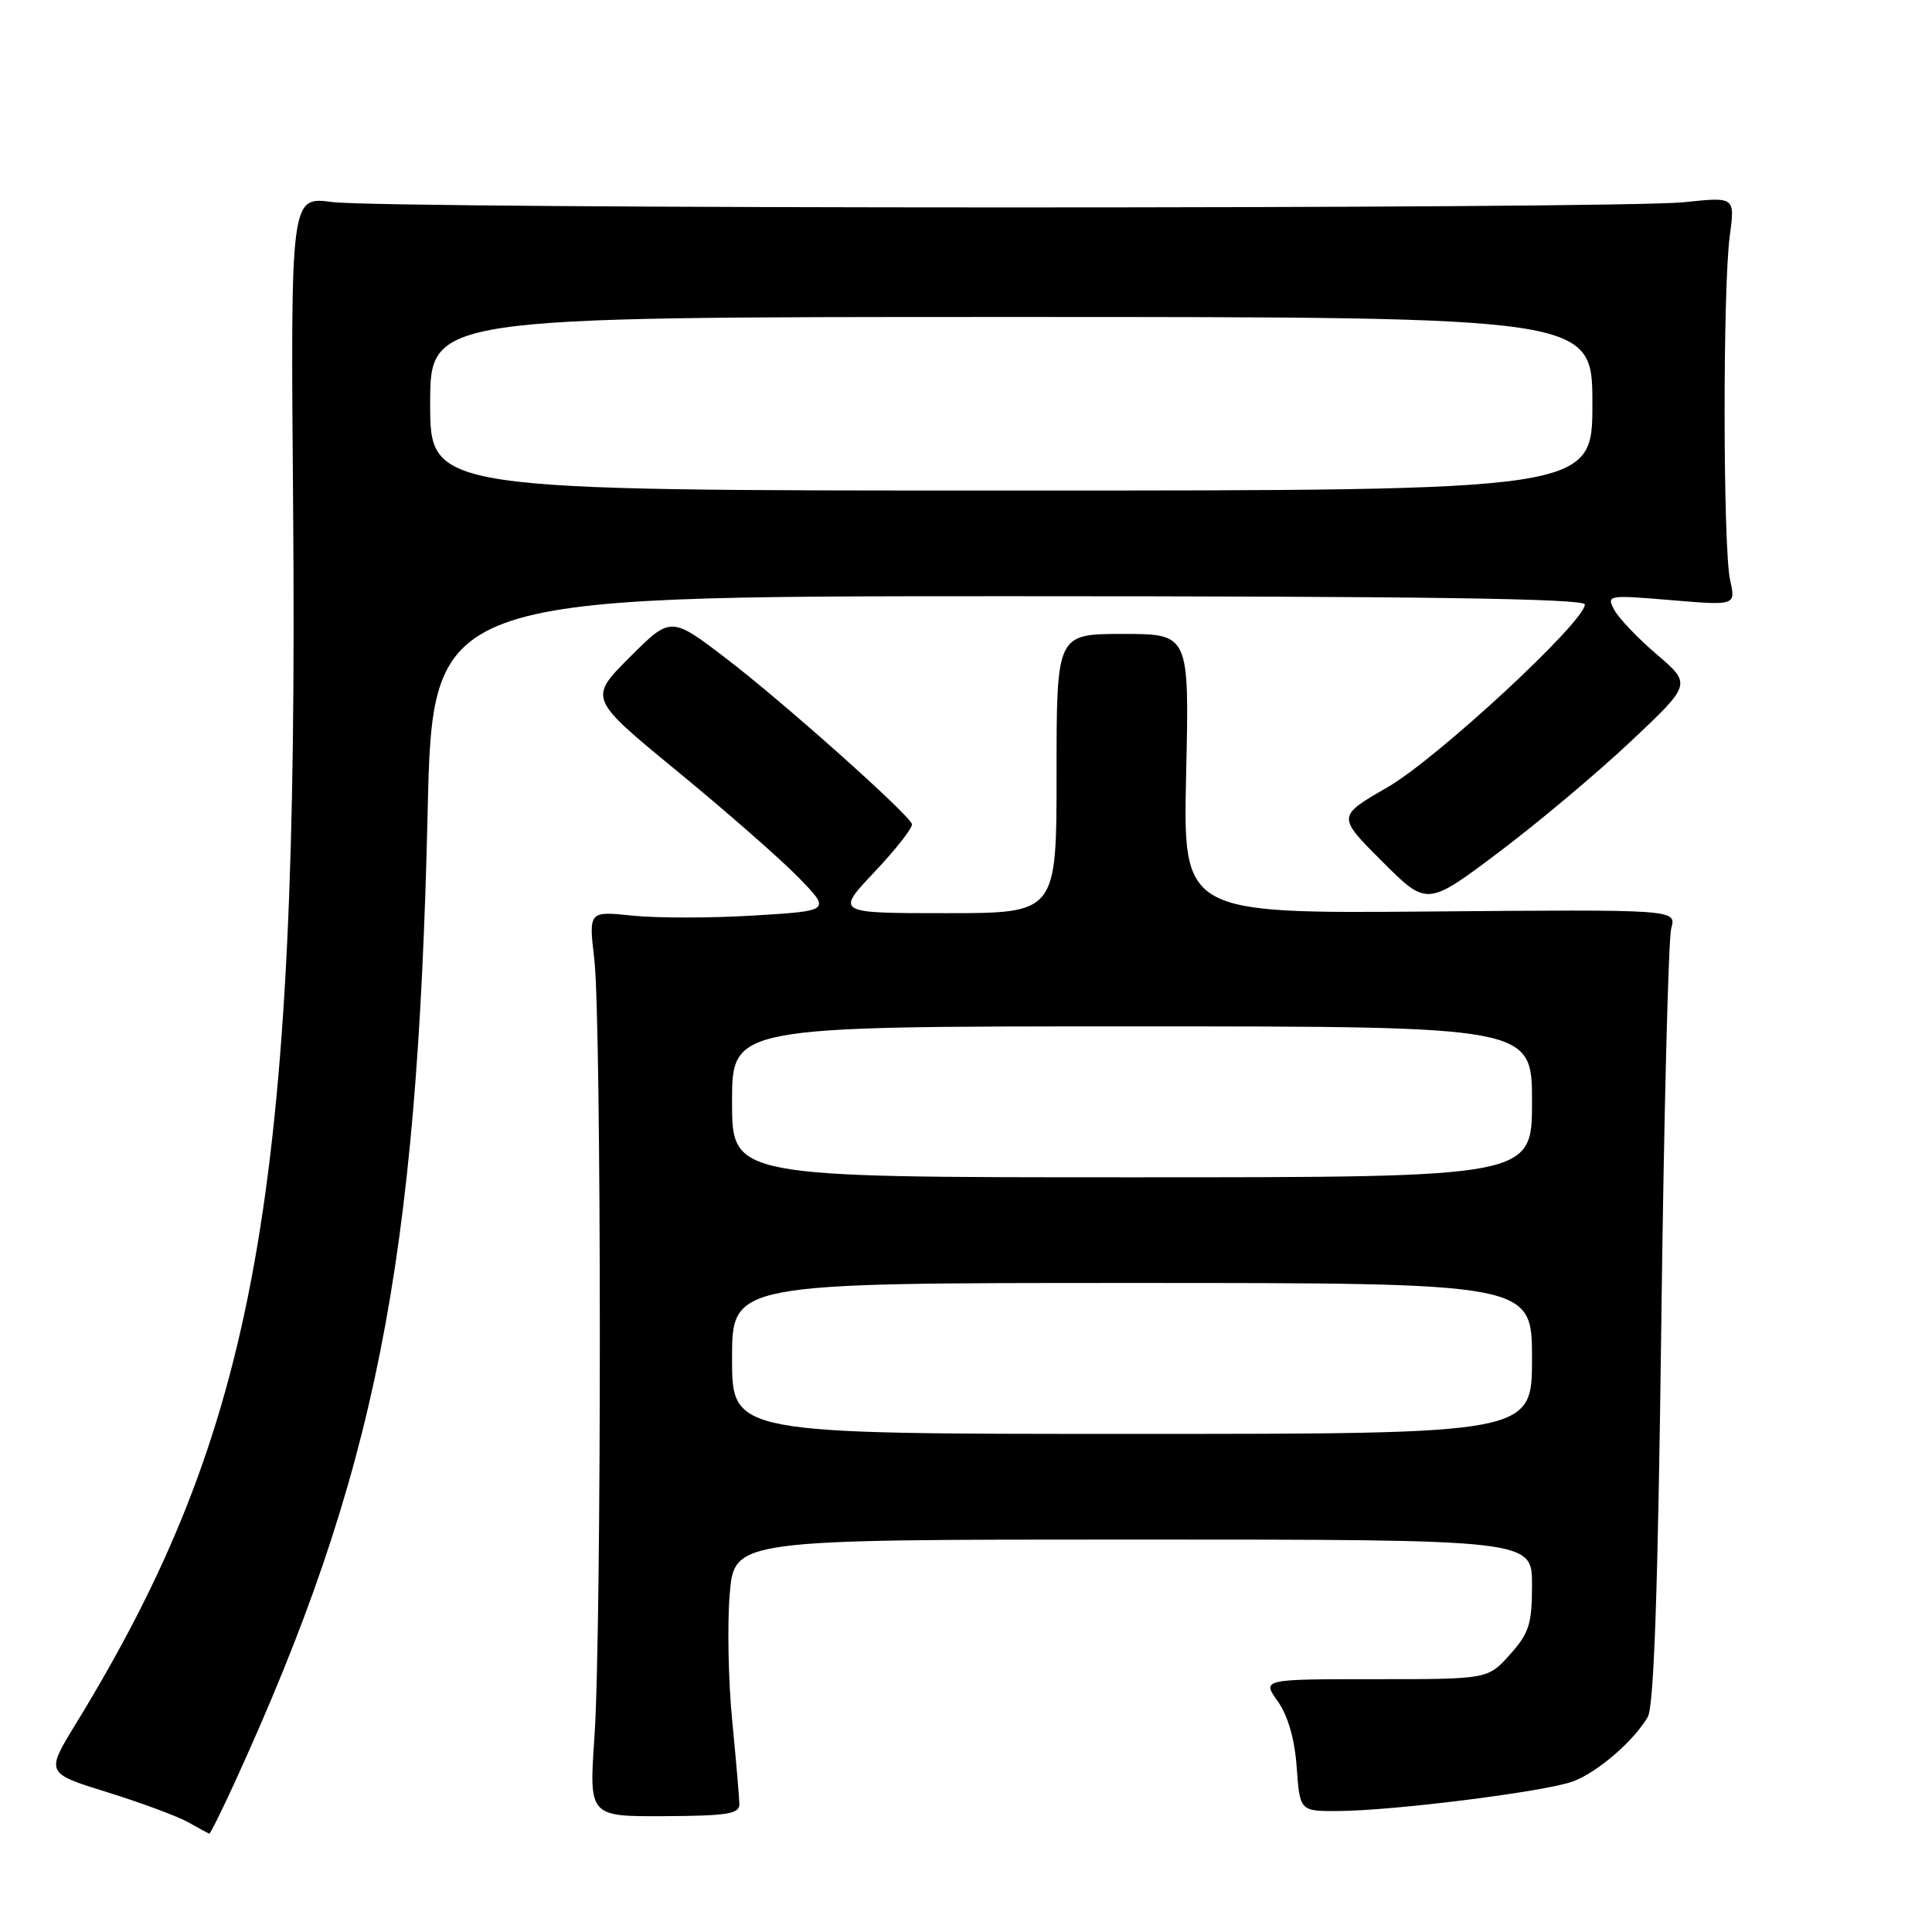 <?xml version="1.0" encoding="UTF-8" standalone="no"?>
<!DOCTYPE svg PUBLIC "-//W3C//DTD SVG 1.1//EN" "http://www.w3.org/Graphics/SVG/1.1/DTD/svg11.dtd" >
<svg xmlns="http://www.w3.org/2000/svg" xmlns:xlink="http://www.w3.org/1999/xlink" version="1.1" viewBox="0 0 256 256">
 <g >
 <path fill="currentColor"
d=" M 31.07 236.25 C 49.78 195.37 55.30 167.67 56.66 107.75 C 57.32 79.00 57.32 79.00 133.66 79.00 C 188.41 79.00 210.00 79.31 210.00 80.10 C 210.00 82.39 190.36 100.58 183.83 104.33 C 177.17 108.17 177.17 108.17 183.12 114.12 C 189.08 120.08 189.08 120.08 198.50 113.00 C 203.68 109.11 211.57 102.49 216.03 98.29 C 224.14 90.66 224.14 90.66 219.56 86.74 C 217.04 84.59 214.49 81.92 213.90 80.81 C 212.85 78.85 213.02 78.82 221.41 79.52 C 230.00 80.24 230.00 80.24 229.25 76.87 C 228.30 72.62 228.27 38.25 229.20 31.29 C 229.90 26.08 229.90 26.08 223.20 26.79 C 214.33 27.73 51.07 27.71 44.00 26.77 C 38.50 26.04 38.50 26.04 38.84 67.27 C 39.59 158.17 34.04 189.23 10.02 228.46 C 6.05 234.95 6.05 234.95 14.28 237.50 C 18.80 238.91 23.62 240.70 25.00 241.49 C 26.38 242.28 27.61 242.95 27.74 242.96 C 27.87 242.98 29.37 239.96 31.07 236.25 Z  M 97.97 239.05 C 97.96 238.20 97.53 233.22 97.02 228.00 C 96.51 222.78 96.36 215.24 96.69 211.25 C 97.29 204.00 97.29 204.00 150.15 204.00 C 203.00 204.00 203.00 204.00 203.00 209.98 C 203.00 215.18 202.62 216.40 200.08 219.23 C 197.16 222.50 197.16 222.50 182.19 222.50 C 167.22 222.50 167.22 222.50 169.31 225.43 C 170.66 227.33 171.55 230.43 171.82 234.18 C 172.24 240.00 172.24 240.00 177.37 239.97 C 184.81 239.92 205.00 237.37 208.50 236.02 C 211.76 234.77 216.49 230.68 218.34 227.50 C 219.15 226.09 219.69 210.68 220.13 175.50 C 220.47 148.00 221.07 124.38 221.45 123.00 C 222.14 120.50 222.14 120.50 189.45 120.78 C 156.75 121.05 156.75 121.05 157.17 102.53 C 157.59 84.00 157.59 84.00 148.79 84.00 C 140.00 84.00 140.00 84.00 140.00 102.50 C 140.00 121.00 140.00 121.00 125.35 121.00 C 110.71 121.00 110.71 121.00 115.93 115.48 C 118.80 112.44 121.01 109.60 120.83 109.17 C 120.22 107.69 103.77 93.03 96.31 87.32 C 88.89 81.64 88.89 81.64 83.44 87.09 C 77.99 92.54 77.99 92.54 89.74 102.19 C 96.21 107.50 103.44 113.84 105.81 116.27 C 110.11 120.69 110.11 120.69 99.90 121.31 C 94.28 121.66 87.05 121.66 83.84 121.33 C 78.00 120.72 78.00 120.72 78.75 127.11 C 79.71 135.33 79.73 216.19 78.77 230.10 C 78.04 240.70 78.04 240.70 88.02 240.65 C 96.37 240.61 98.00 240.35 97.97 239.05 Z  M 57.00 53.50 C 57.00 42.00 57.00 42.00 134.00 42.00 C 211.00 42.00 211.00 42.00 211.00 53.50 C 211.00 65.00 211.00 65.00 134.00 65.00 C 57.00 65.00 57.00 65.00 57.00 53.50 Z  M 97.00 180.00 C 97.00 170.00 97.00 170.00 150.00 170.00 C 203.00 170.00 203.00 170.00 203.00 180.00 C 203.00 190.00 203.00 190.00 150.00 190.00 C 97.00 190.00 97.00 190.00 97.00 180.00 Z  M 97.00 146.00 C 97.00 136.00 97.00 136.00 150.00 136.00 C 203.00 136.00 203.00 136.00 203.00 146.00 C 203.00 156.00 203.00 156.00 150.00 156.00 C 97.00 156.00 97.00 156.00 97.00 146.00 Z "/>
</g>
</svg>